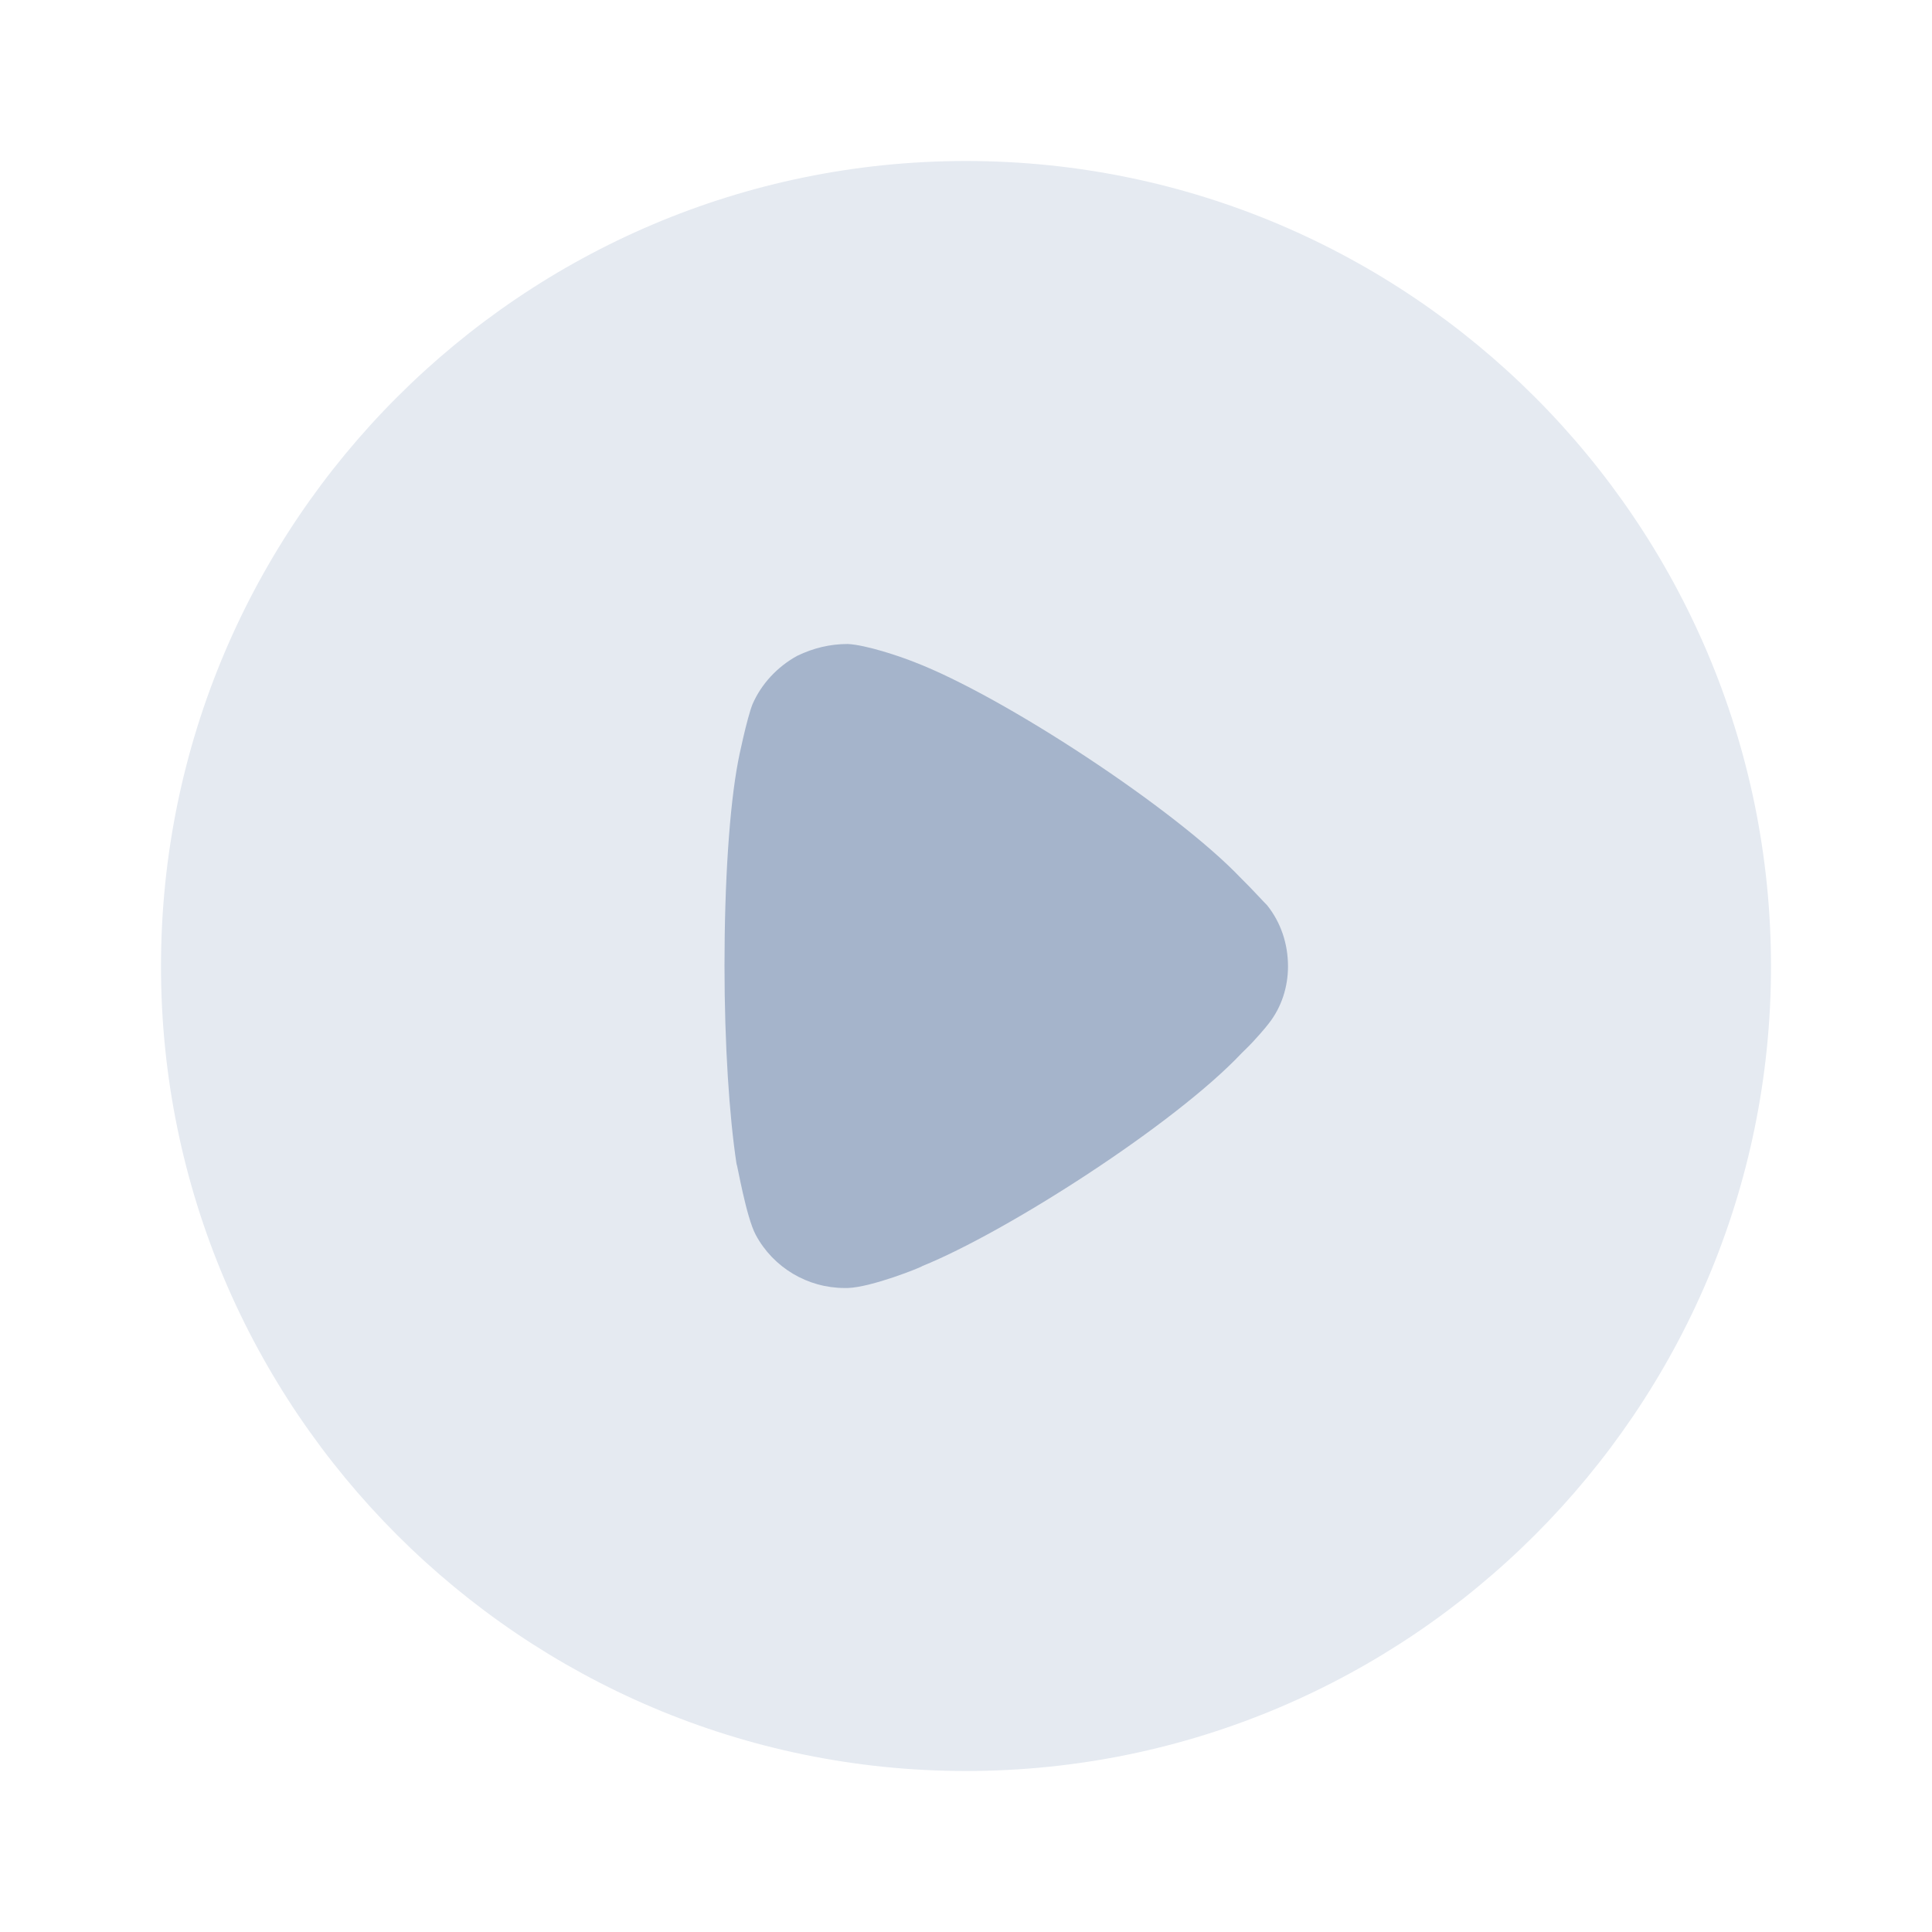 <svg width="24" height="24" viewBox="0 0 24 24" fill="none" xmlns="http://www.w3.org/2000/svg">
<path d="M22 12.005C22 17.514 17.512 22 12 22C6.488 22 2 17.514 2 12.005C2 6.486 6.488 2 12 2C17.512 2 22 6.486 22 12.005Z" fill="#E5EAF1"/>
<path d="M16 12.005C16 12.258 15.921 12.511 15.761 12.714C15.732 12.754 15.592 12.919 15.483 13.025L15.423 13.084C14.588 13.969 12.51 15.301 11.456 15.728C11.456 15.738 10.829 15.991 10.531 16H10.492C10.034 16 9.607 15.748 9.388 15.34C9.268 15.115 9.159 14.464 9.149 14.455C9.06 13.871 9 12.977 9 11.995C9 10.966 9.06 10.032 9.169 9.458C9.169 9.448 9.278 8.923 9.348 8.748C9.457 8.497 9.656 8.282 9.905 8.146C10.104 8.05 10.312 8 10.531 8C10.76 8.011 11.188 8.156 11.357 8.224C12.47 8.651 14.598 10.051 15.413 10.906C15.553 11.043 15.702 11.209 15.742 11.247C15.911 11.46 16 11.723 16 12.005Z" fill="#A5B4CB"/>
</svg>


